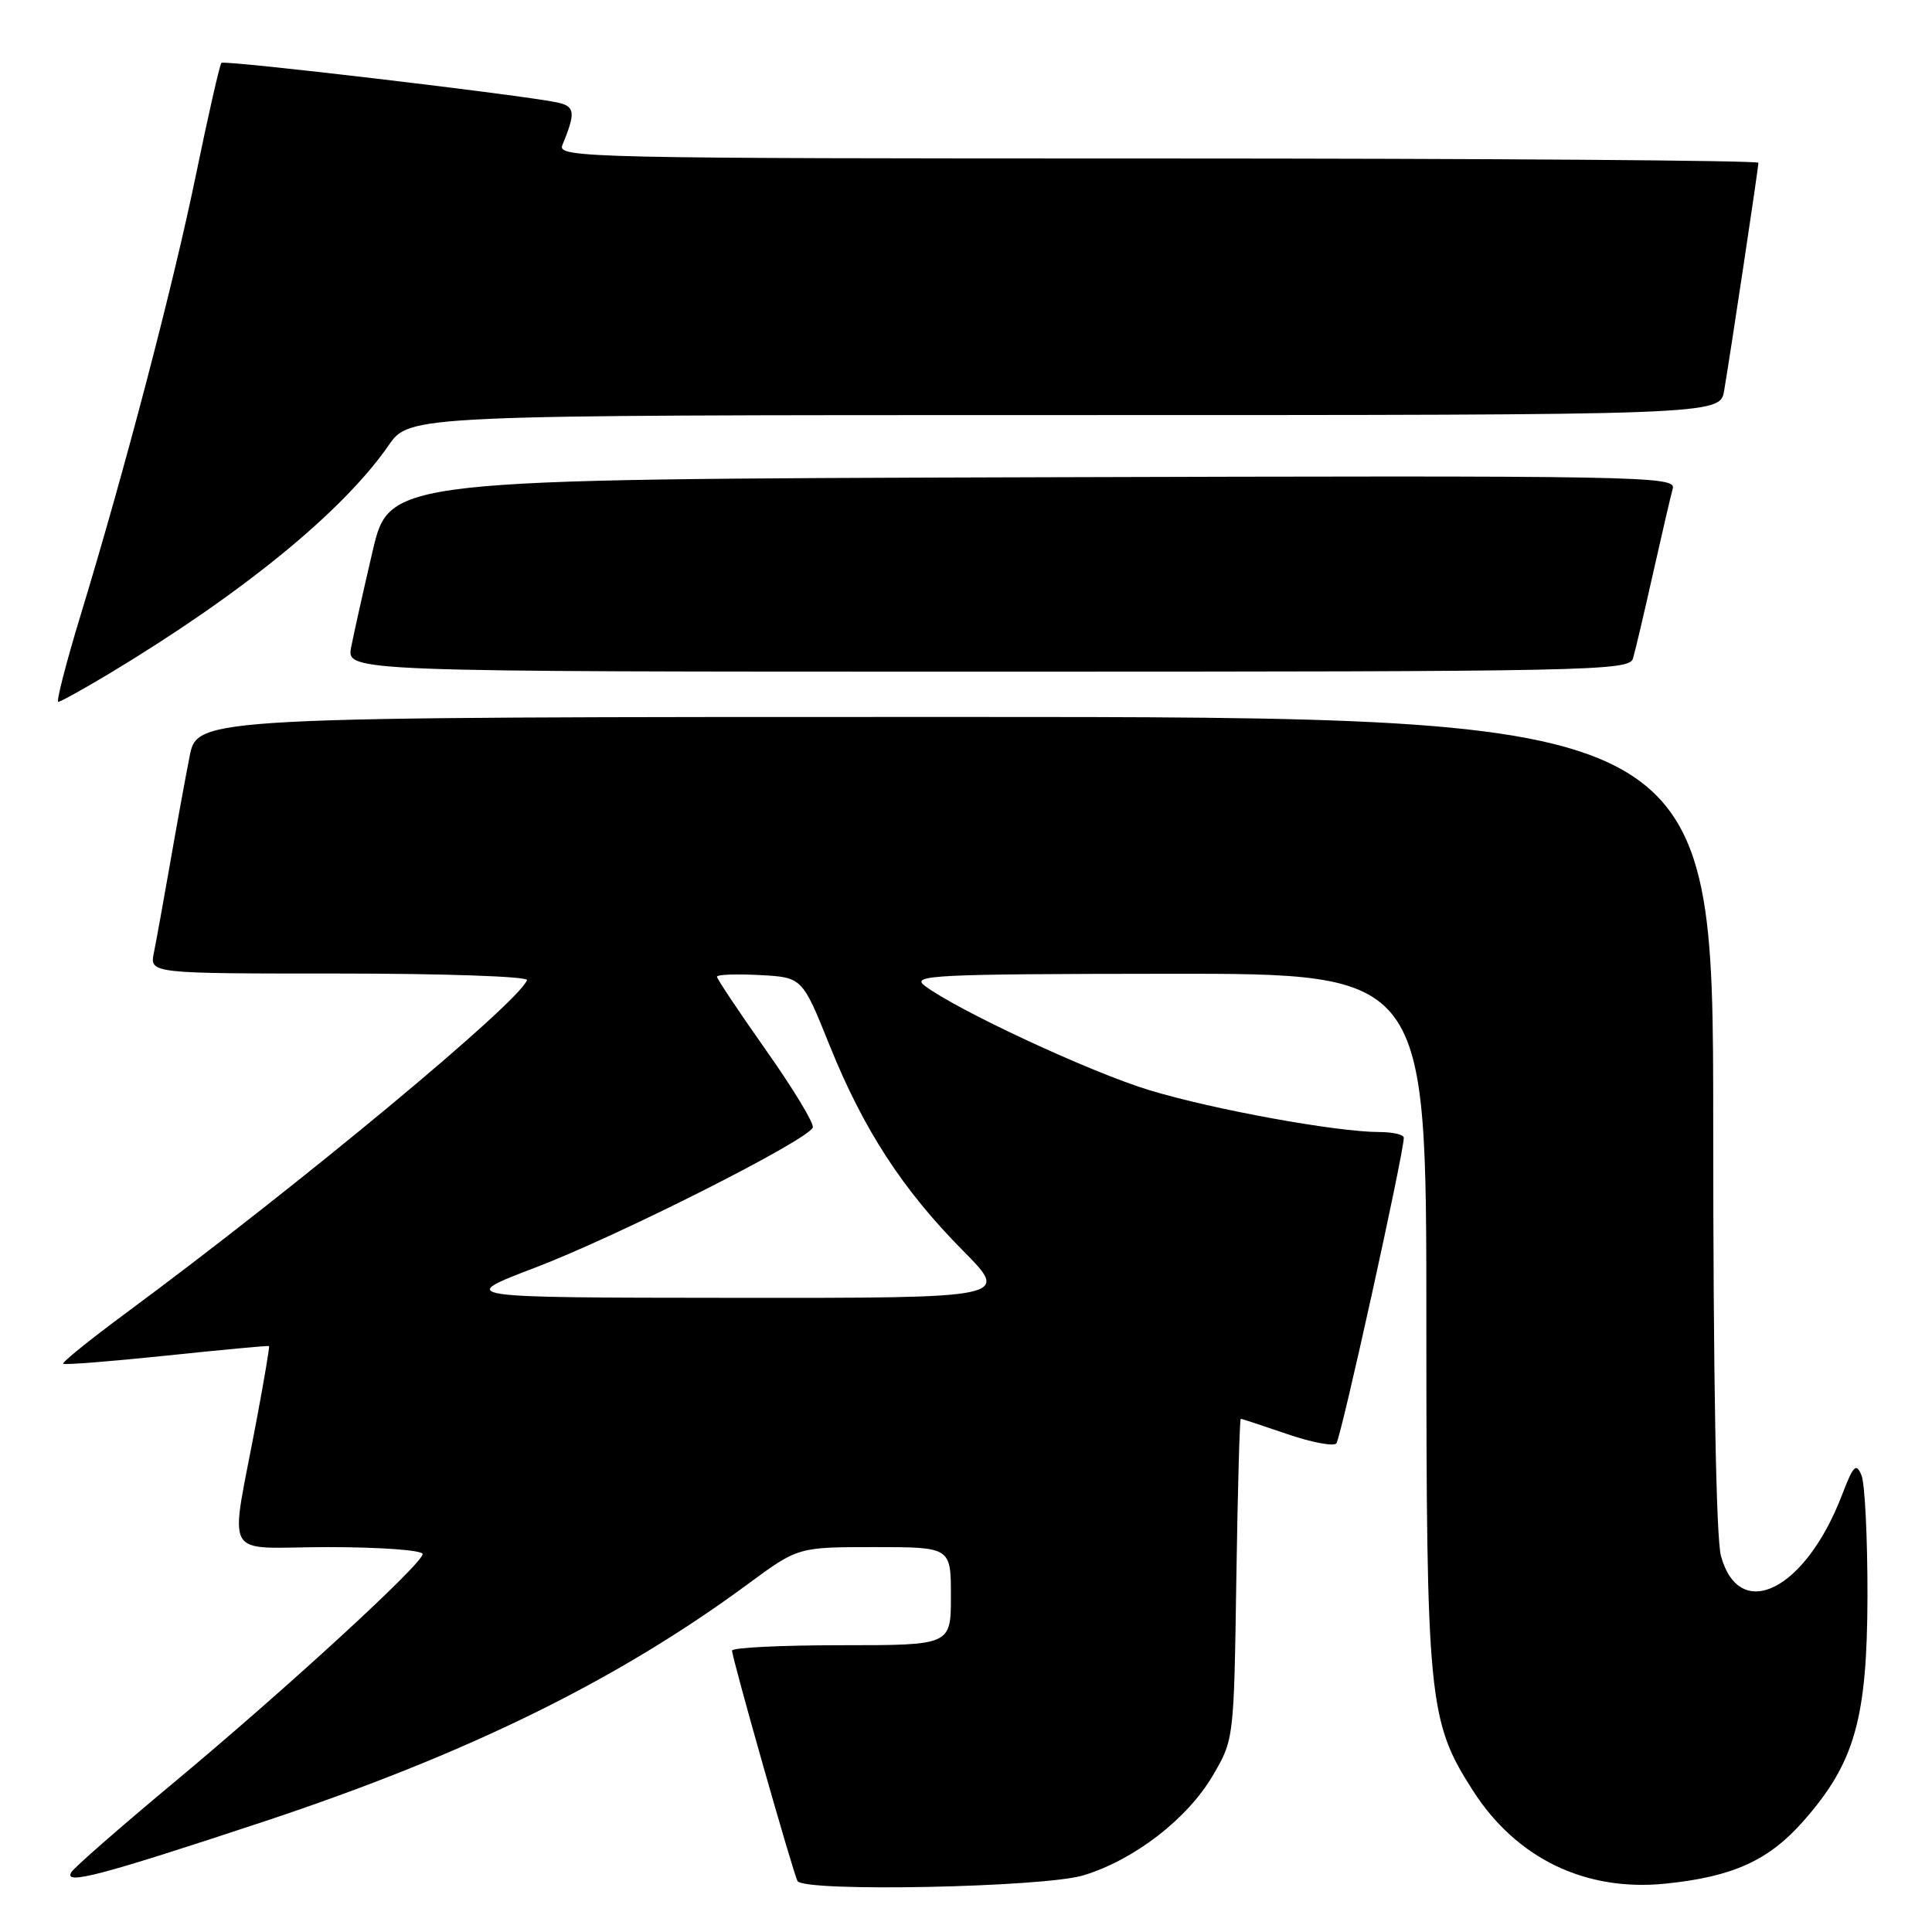 <?xml version="1.0" encoding="UTF-8" standalone="no"?>
<!DOCTYPE svg PUBLIC "-//W3C//DTD SVG 1.1//EN" "http://www.w3.org/Graphics/SVG/1.1/DTD/svg11.dtd" >
<svg xmlns="http://www.w3.org/2000/svg" xmlns:xlink="http://www.w3.org/1999/xlink" version="1.1" viewBox="0 0 256 256">
 <g >
 <path fill="currentColor"
d=" M 143.57 248.49 C 150.30 246.44 157.31 241.03 160.69 235.29 C 163.50 230.50 163.50 230.49 163.82 209.25 C 164.00 197.56 164.26 188.00 164.41 188.00 C 164.56 188.00 167.32 188.91 170.53 190.01 C 173.75 191.12 176.69 191.68 177.07 191.26 C 177.68 190.60 186.03 152.72 186.01 150.75 C 186.00 150.34 184.54 150.00 182.75 150.00 C 177.07 149.99 160.79 147.03 152.32 144.46 C 144.50 142.09 126.73 133.82 122.50 130.59 C 120.69 129.21 123.82 129.06 154.75 129.03 C 189.00 129.00 189.00 129.00 189.00 174.79 C 189.00 225.34 189.27 228.07 195.18 237.28 C 200.95 246.27 210.09 250.68 220.71 249.59 C 229.62 248.68 234.38 246.52 238.98 241.28 C 245.76 233.58 247.41 227.77 247.45 211.50 C 247.46 203.80 247.11 196.60 246.66 195.50 C 245.95 193.78 245.59 194.15 244.06 198.13 C 239.24 210.69 230.51 215.09 228.04 206.19 C 227.39 203.88 227.01 182.39 227.01 148.75 C 227.00 95.00 227.00 95.00 126.57 95.00 C 26.14 95.00 26.14 95.00 25.12 100.25 C 24.55 103.14 23.38 109.55 22.52 114.50 C 21.65 119.45 20.70 124.74 20.39 126.25 C 19.84 129.00 19.84 129.00 45.00 129.00 C 58.90 129.00 70.02 129.39 69.83 129.87 C 68.67 132.92 39.74 156.94 16.75 173.94 C 11.96 177.48 8.19 180.52 8.37 180.70 C 8.55 180.88 14.72 180.39 22.10 179.62 C 29.47 178.85 35.57 178.28 35.65 178.36 C 35.74 178.44 35.01 182.78 34.03 188.00 C 30.43 207.30 29.15 205.00 43.45 205.00 C 50.39 205.00 56.00 205.41 56.00 205.92 C 56.00 207.20 37.94 223.79 22.83 236.37 C 15.86 242.18 9.84 247.44 9.46 248.07 C 8.36 249.84 13.33 248.53 34.89 241.39 C 61.83 232.46 81.75 222.69 99.12 209.88 C 105.74 205.00 105.74 205.00 115.87 205.00 C 126.00 205.00 126.00 205.00 126.00 211.50 C 126.00 218.00 126.00 218.00 111.50 218.00 C 103.53 218.00 97.00 218.32 97.00 218.71 C 97.00 219.71 105.13 248.33 105.68 249.25 C 106.55 250.73 138.33 250.09 143.57 248.49 Z  M 14.37 89.32 C 32.07 78.68 45.40 67.81 51.49 59.02 C 54.27 55.00 54.27 55.00 141.09 55.00 C 227.91 55.00 227.91 55.00 228.46 51.75 C 229.30 46.82 233.00 22.21 233.00 21.57 C 233.00 21.26 197.18 21.00 153.39 21.00 C 77.97 21.00 73.82 20.91 74.51 19.25 C 76.30 14.89 76.21 14.09 73.85 13.58 C 69.38 12.61 29.73 7.93 29.34 8.33 C 29.12 8.55 27.61 15.17 25.99 23.04 C 22.96 37.79 16.61 62.03 10.61 81.75 C 8.73 87.94 7.43 93.00 7.72 93.00 C 8.00 93.00 11.00 91.34 14.37 89.32 Z  M 216.38 87.25 C 216.67 86.29 217.86 81.22 219.03 76.00 C 220.20 70.78 221.38 65.71 221.65 64.74 C 222.11 63.08 217.77 63.00 136.87 63.24 C 51.61 63.50 51.61 63.50 49.38 73.00 C 48.16 78.22 46.88 83.96 46.53 85.75 C 45.91 89.00 45.91 89.00 130.89 89.00 C 210.96 89.00 215.90 88.90 216.38 87.25 Z  M 70.88 167.98 C 81.92 163.78 107.15 151.04 107.70 149.39 C 107.88 148.85 105.10 144.25 101.51 139.17 C 97.93 134.09 95.00 129.70 95.00 129.42 C 95.00 129.13 97.54 129.04 100.65 129.20 C 106.30 129.50 106.30 129.50 109.92 138.50 C 114.40 149.64 119.59 157.64 127.63 165.75 C 133.81 172.00 133.81 172.00 97.16 171.97 C 60.50 171.94 60.50 171.94 70.88 167.98 Z "/>
</g>
</svg>